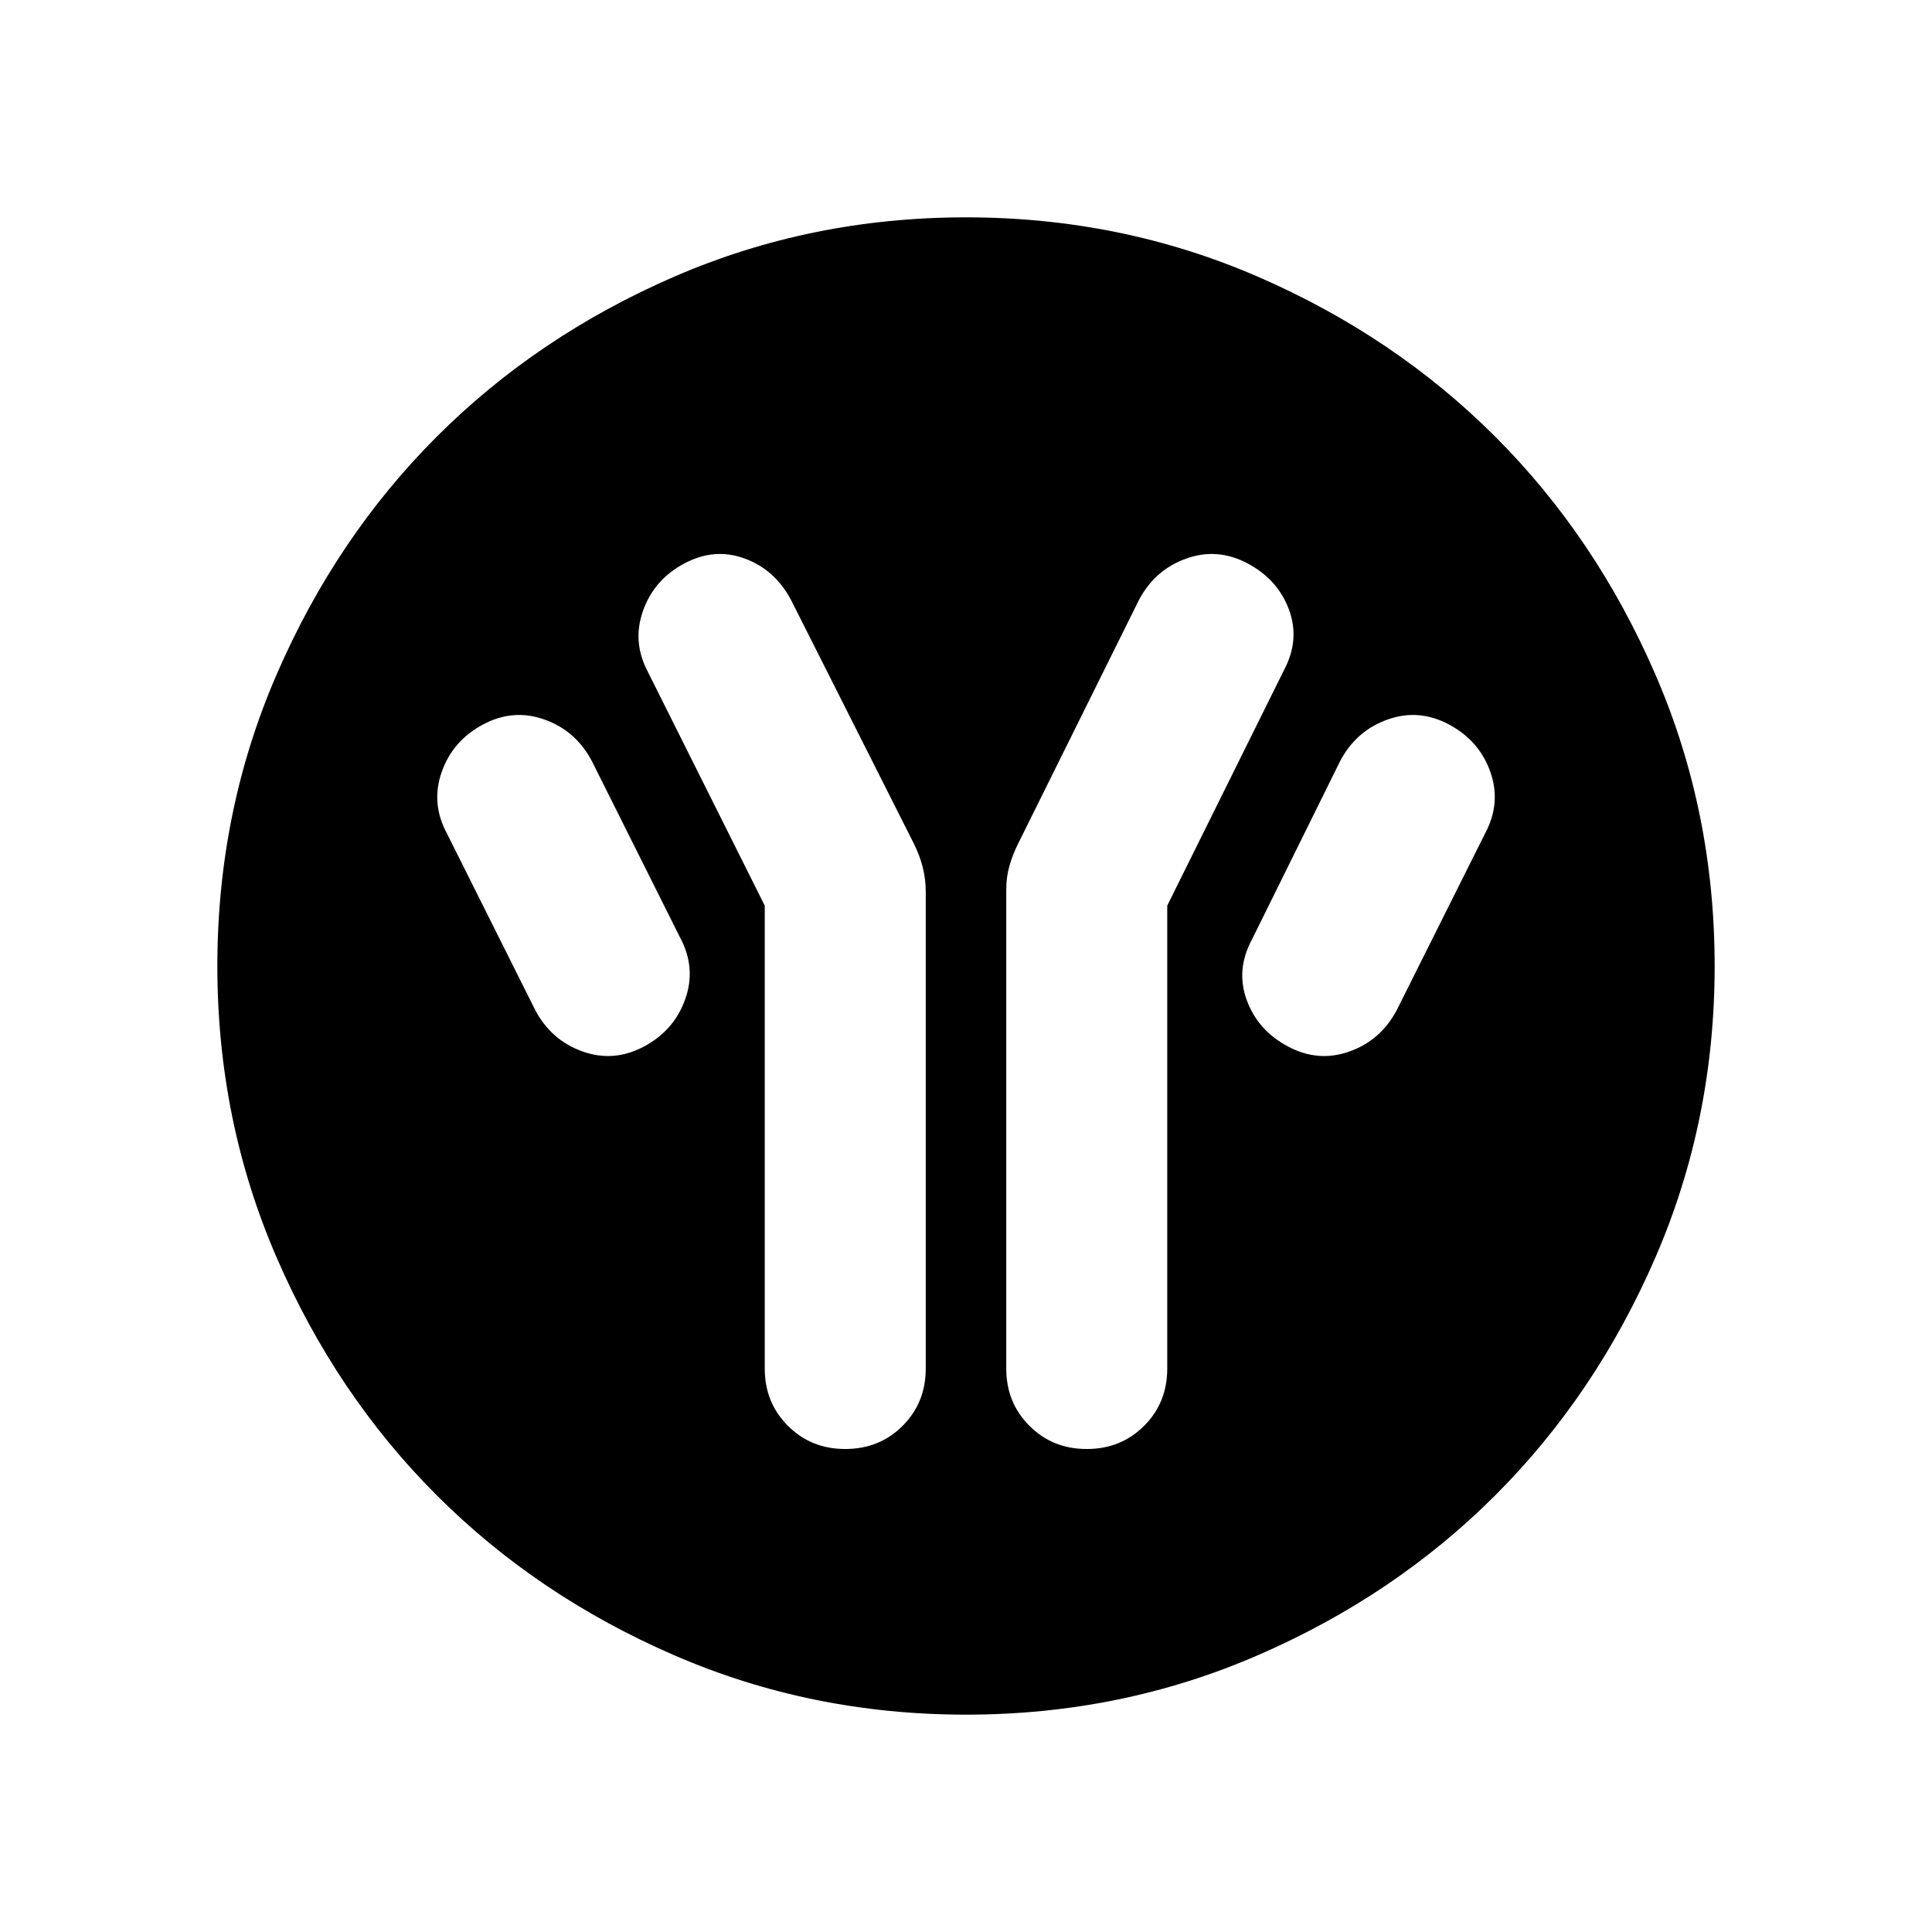 <svg xmlns="http://www.w3.org/2000/svg" height="24" width="24"><path d="M9.5 11.25V17q0 .425.288.712.287.288.712.288t.713-.288q.287-.287.287-.712v-5.925q0-.15-.037-.3-.038-.15-.113-.3L9.825 7.45q-.2-.375-.575-.512Q8.875 6.8 8.5 7t-.512.587q-.138.388.062.763Zm5 0 1.45-2.925q.2-.375.063-.75Q15.875 7.2 15.5 7q-.375-.2-.762-.062-.388.137-.588.512l-1.5 3.025q-.075.15-.112.287-.038.138-.038.288V17q0 .425.288.712.287.288.712.288t.713-.288q.287-.287.287-.712ZM16 13q.375.2.763.062.387-.137.587-.512l1.1-2.2q.2-.375.063-.763Q18.375 9.2 18 9q-.375-.2-.762-.062-.388.137-.588.512l-1.1 2.225q-.2.375-.062.75.137.375.512.575Zm-8 0q.375-.2.512-.588.138-.387-.062-.762l-1.1-2.2q-.2-.375-.587-.512Q6.375 8.8 6 9t-.512.587q-.138.388.062.763l1.1 2.2q.2.375.588.512Q7.625 13.2 8 13Zm4 8.3q-1.925 0-3.625-.738-1.7-.737-2.95-1.987-1.25-1.25-1.987-2.95Q2.7 13.925 2.7 12t.738-3.625q.737-1.7 1.987-2.95 1.25-1.25 2.95-1.988Q10.075 2.7 12 2.7t3.625.737q1.7.738 2.95 1.988 1.25 1.25 1.987 2.95.738 1.7.738 3.625t-.738 3.625q-.737 1.7-1.987 2.95-1.25 1.25-2.95 1.987-1.7.738-3.625.738Z"/></svg>